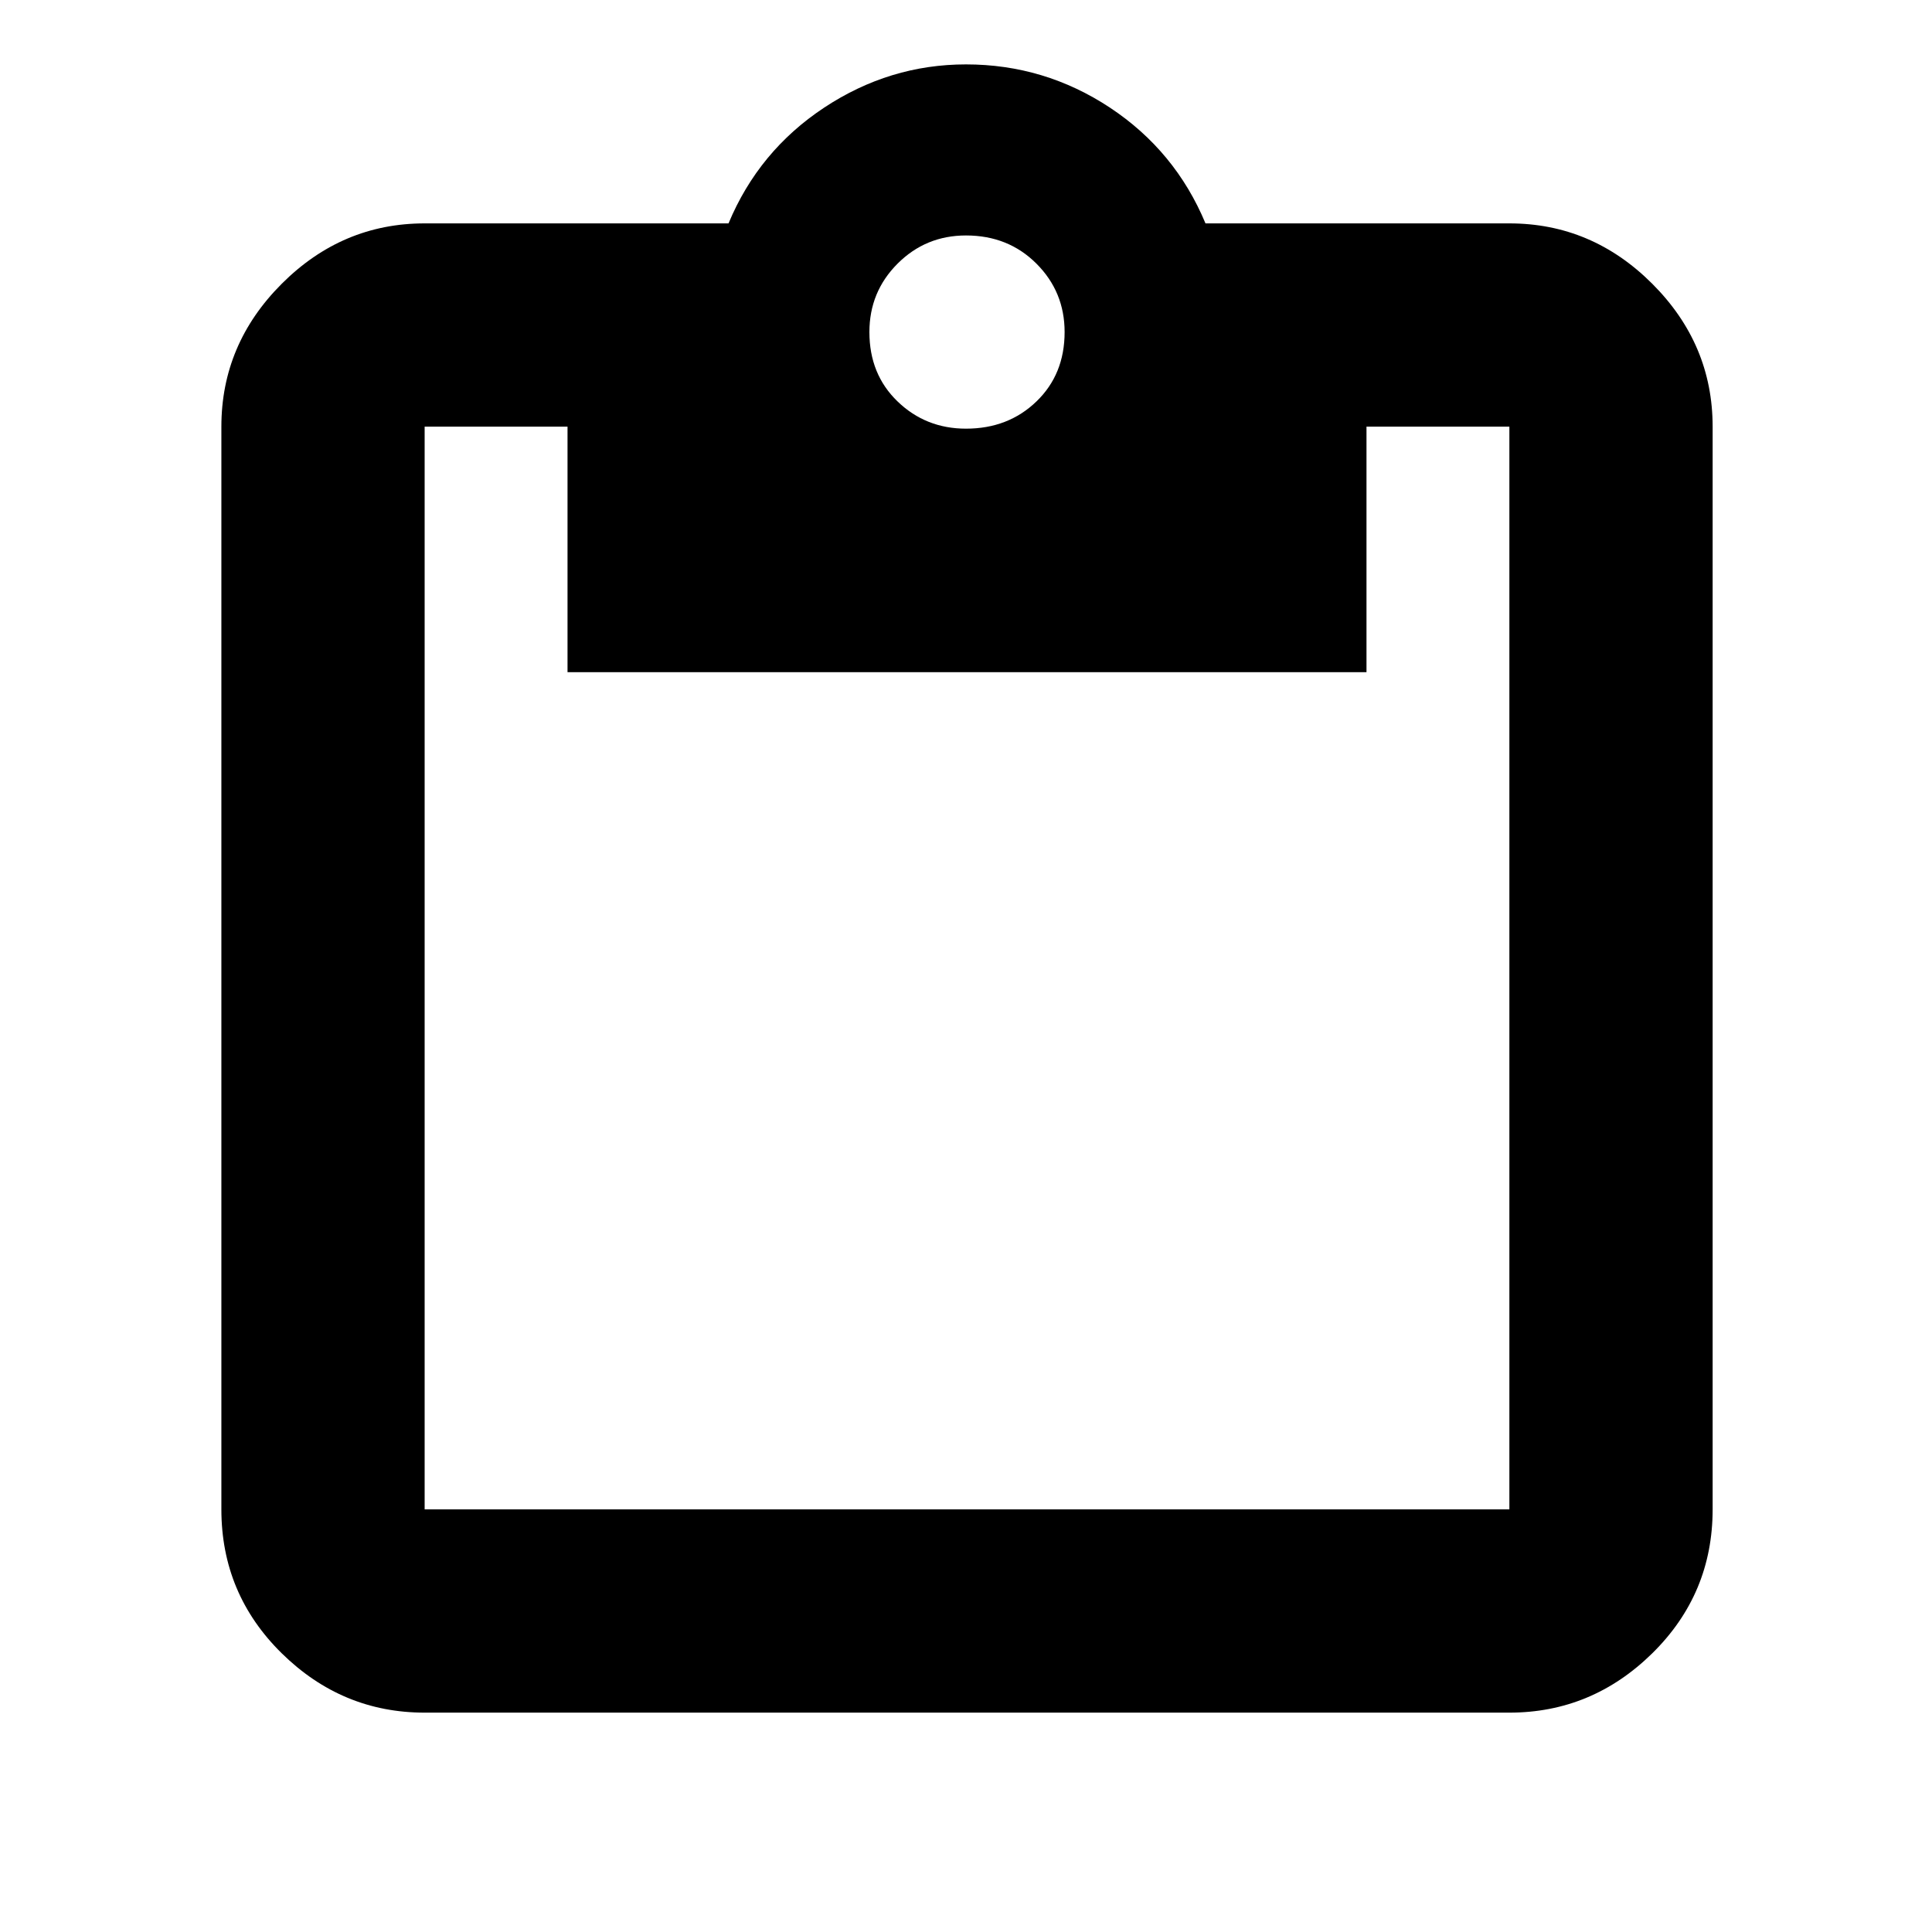<svg xmlns="http://www.w3.org/2000/svg" height="24" width="24"><path d="M5.275 21.275Q4.25 21.275 3.5 20.538Q2.75 19.8 2.75 18.75V5.3Q2.75 4.275 3.5 3.525Q4.25 2.775 5.275 2.775H9.05Q9.425 1.875 10.238 1.337Q11.05 0.8 12 0.8Q12.975 0.8 13.788 1.337Q14.6 1.875 14.975 2.775H18.75Q19.775 2.775 20.525 3.525Q21.275 4.275 21.275 5.3V18.75Q21.275 19.8 20.525 20.538Q19.775 21.275 18.75 21.275ZM5.275 18.75H18.75Q18.75 18.75 18.75 18.75Q18.75 18.75 18.75 18.75V5.3Q18.75 5.3 18.75 5.3Q18.75 5.3 18.75 5.3H16.975V8.35H7.05V5.3H5.275Q5.275 5.3 5.275 5.3Q5.275 5.3 5.275 5.3V18.75Q5.275 18.75 5.275 18.75Q5.275 18.75 5.275 18.75ZM12 5.325Q12.525 5.325 12.875 4.987Q13.225 4.65 13.225 4.125Q13.225 3.625 12.875 3.275Q12.525 2.925 12 2.925Q11.5 2.925 11.15 3.275Q10.8 3.625 10.8 4.125Q10.8 4.65 11.15 4.987Q11.5 5.325 12 5.325Z"/></svg>